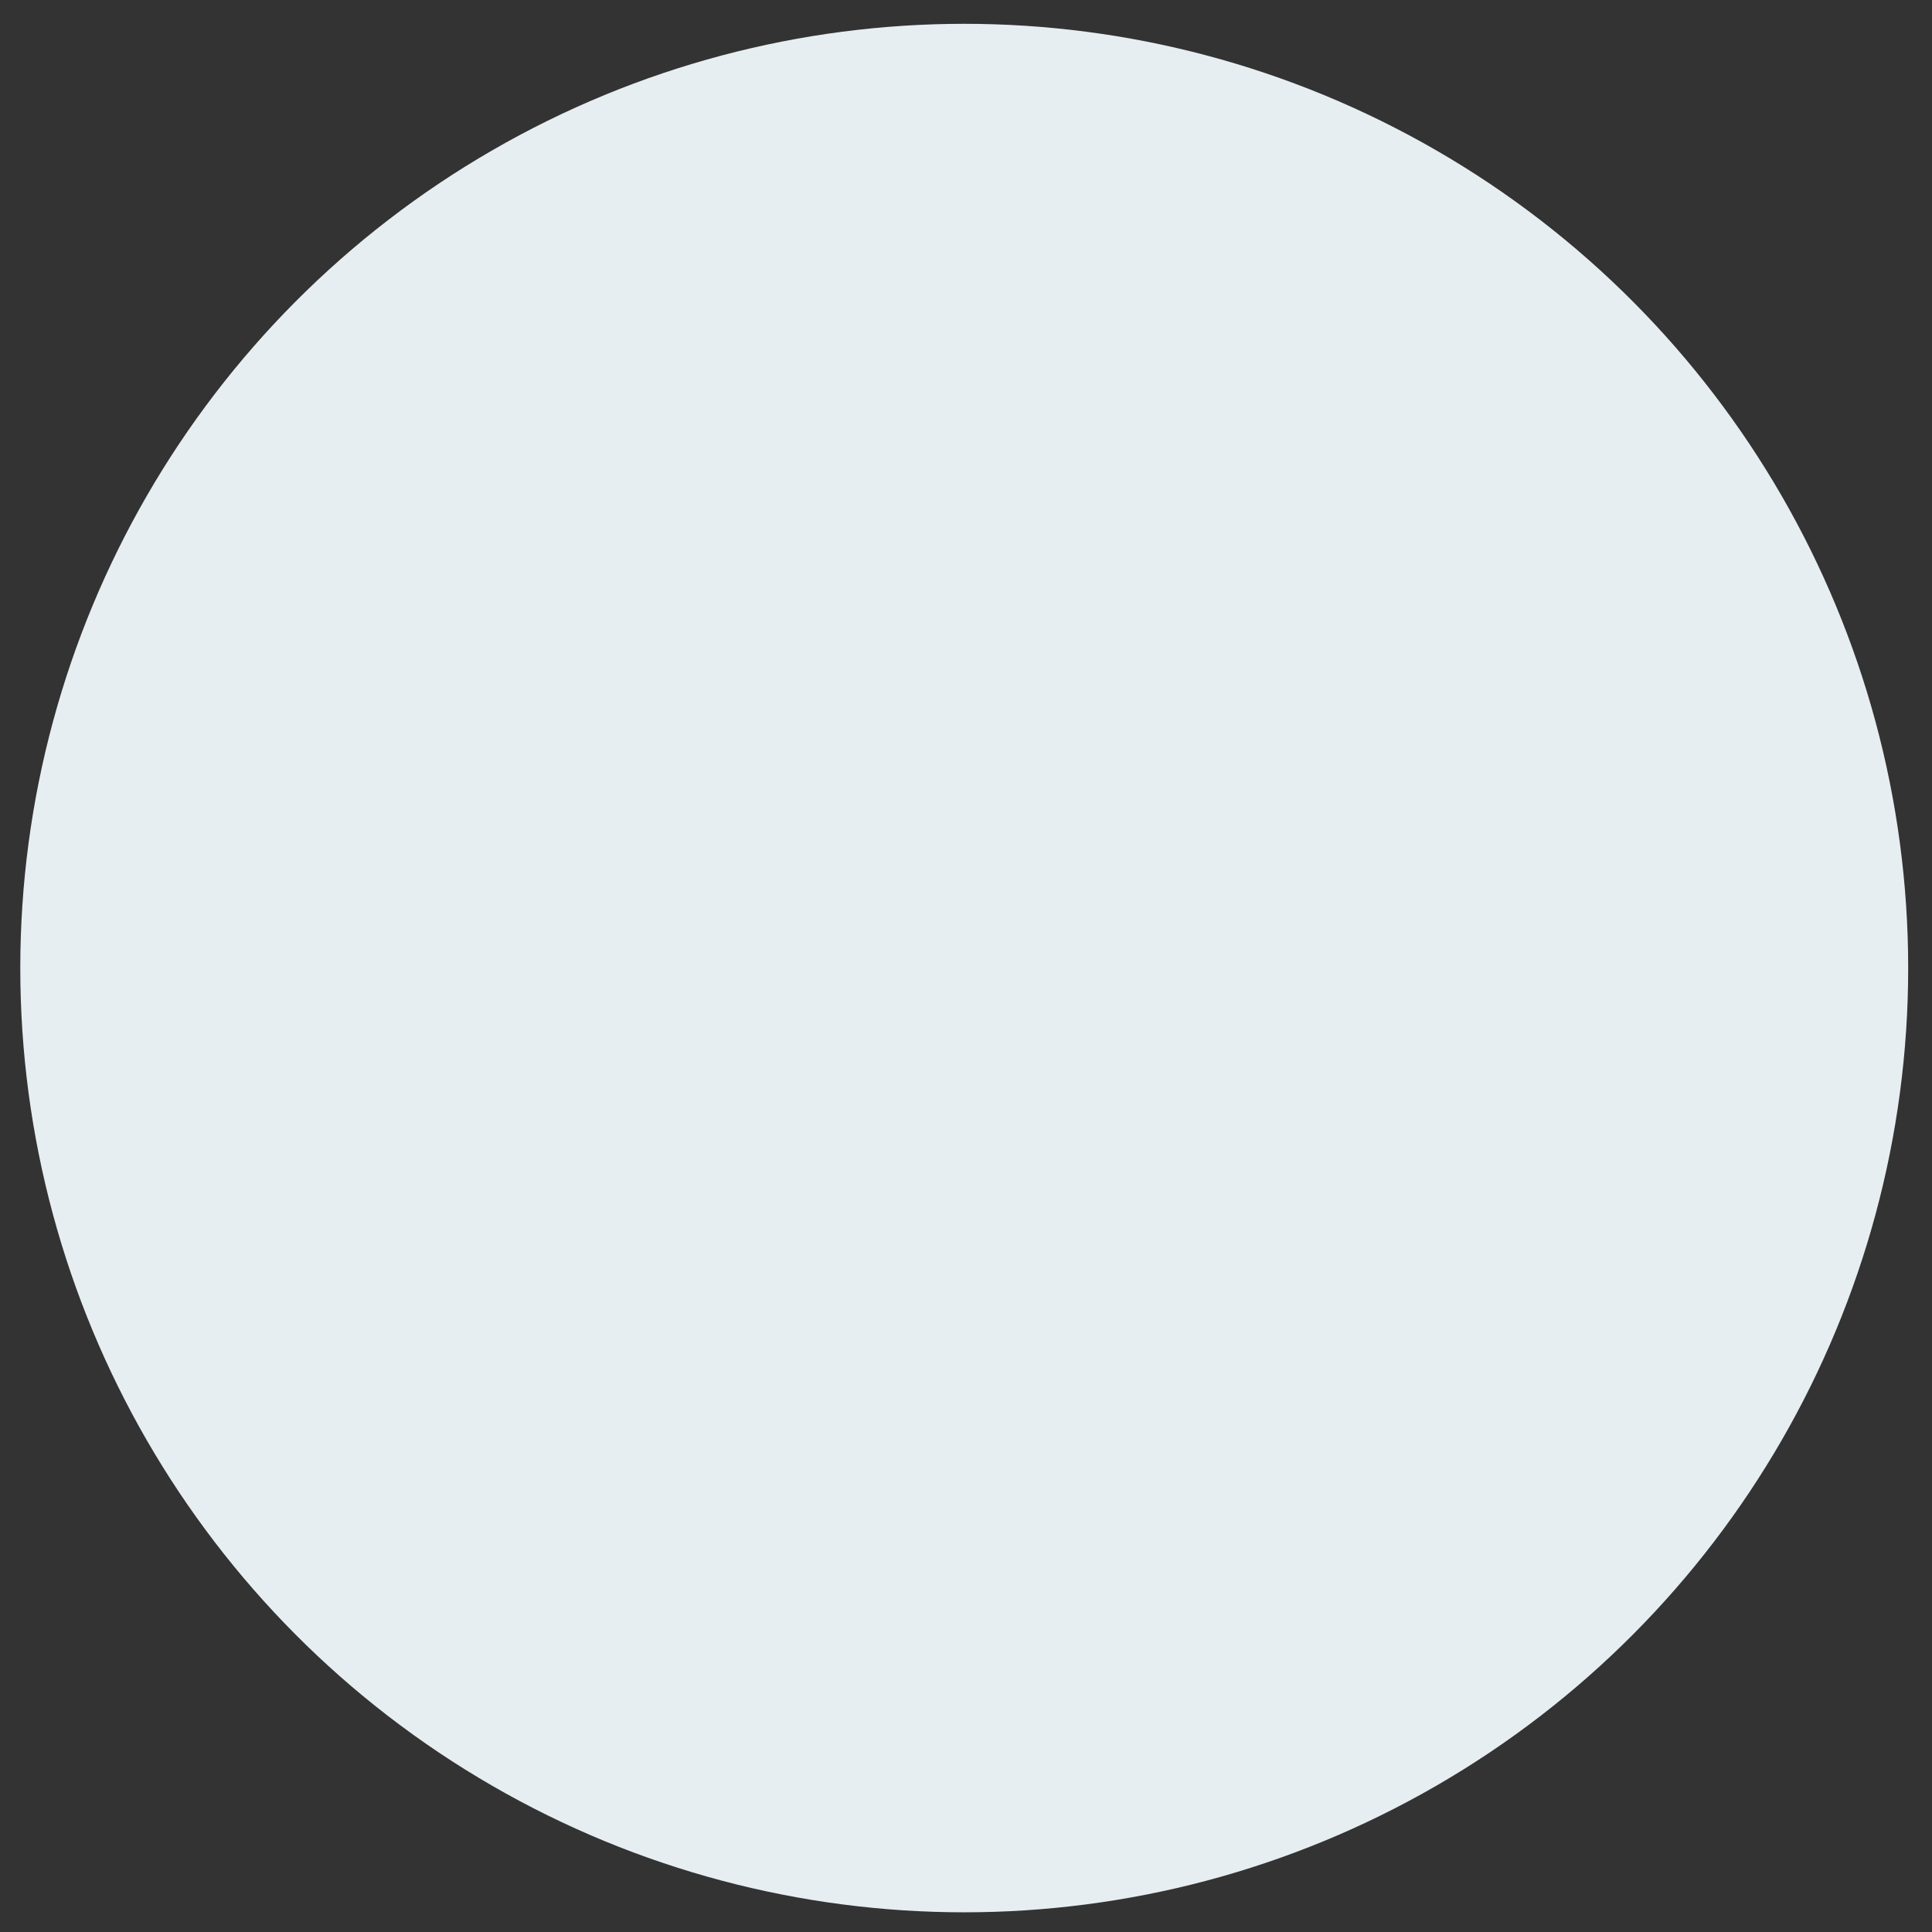 <?xml version="1.0" encoding="UTF-8" standalone="no"?>
<svg width="46px" height="46px" viewBox="0 0 46 46" version="1.1" xmlns="http://www.w3.org/2000/svg" xmlns:xlink="http://www.w3.org/1999/xlink" xmlns:sketch="http://www.bohemiancoding.com/sketch/ns">
    <rect x="0" y="0" width="46" height="46" fill="#333333" stroke="none"/>
    <!-- Generator: Sketch 3.3.3 (12072) - http://www.bohemiancoding.com/sketch -->
    <title>Selected</title>
    <desc>Created with Sketch.</desc>
    <defs></defs>
    <g id="Page-1" stroke="none" stroke-width="1" fill="none" fill-rule="evenodd" sketch:type="MSPage">
        <g id="claim-v3.0" sketch:type="MSArtboardGroup" transform="translate(-198, -331)" fill="#E7EEF1">
            <g id="Group-Copy-6" sketch:type="MSLayerGroup" transform="translate(0, 112)">
                <g id="Calendar" transform="translate(39, 0)" sketch:type="MSShapeGroup">
                    <ellipse id="Selected" cx="181.958" cy="242.049" rx="22.475" ry="22.482"></ellipse>
                </g>
            </g>
        </g>
    </g>
</svg>
